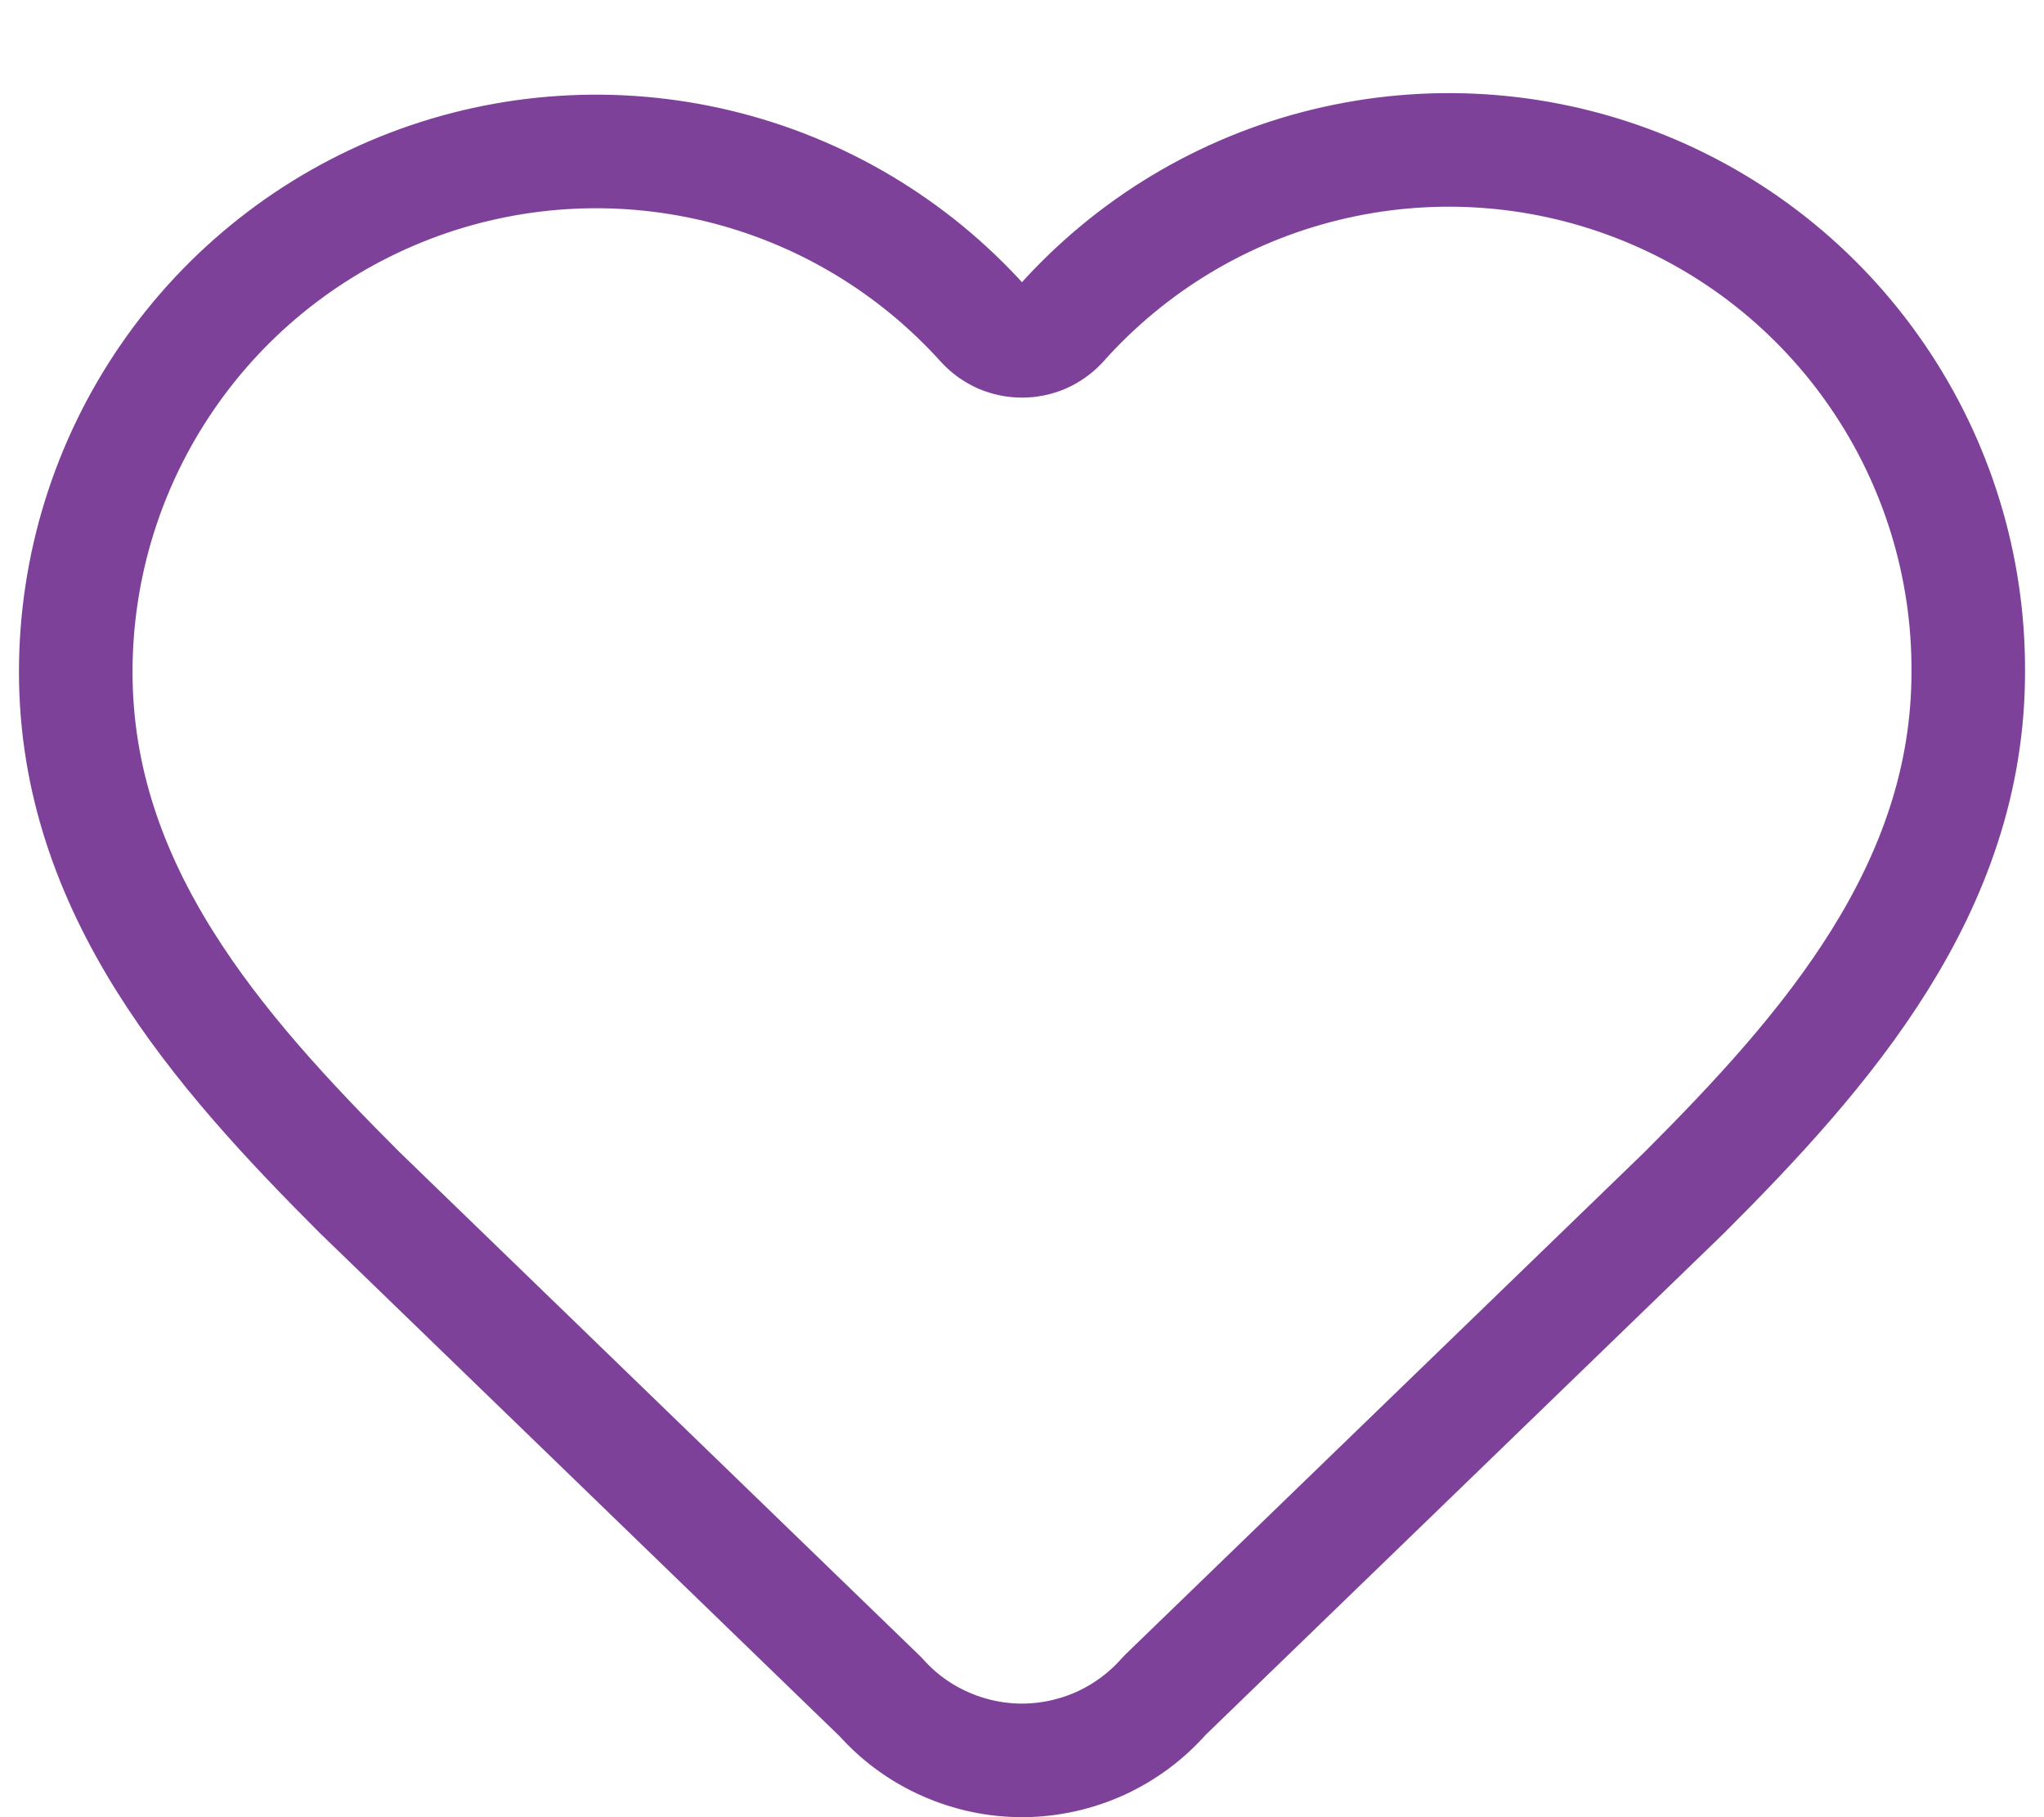 <svg width="18" height="16" viewBox="0 0 18 16" fill="none" xmlns="http://www.w3.org/2000/svg">
<path d="M0.667 5.917C0.667 4.989 0.948 4.084 1.474 3.32C1.999 2.556 2.744 1.969 3.61 1.637C4.476 1.305 5.422 1.244 6.323 1.461C7.225 1.678 8.039 2.164 8.659 2.853C8.703 2.9 8.756 2.937 8.814 2.963C8.873 2.988 8.936 3.001 9 3.001C9.064 3.001 9.127 2.988 9.186 2.963C9.244 2.937 9.297 2.9 9.341 2.853C9.959 2.159 10.773 1.669 11.676 1.45C12.579 1.23 13.528 1.29 14.396 1.623C15.264 1.955 16.01 2.545 16.534 3.312C17.059 4.079 17.338 4.987 17.333 5.917C17.333 7.825 16.083 9.25 14.833 10.5L10.257 14.928C10.101 15.106 9.91 15.249 9.695 15.348C9.48 15.446 9.247 15.498 9.01 15.5C8.774 15.501 8.54 15.452 8.324 15.356C8.108 15.261 7.914 15.12 7.757 14.943L3.167 10.5C1.917 9.25 0.667 7.833 0.667 5.917Z" stroke="#7E419A" stroke-linecap="round" stroke-linejoin="round"/>
</svg>
